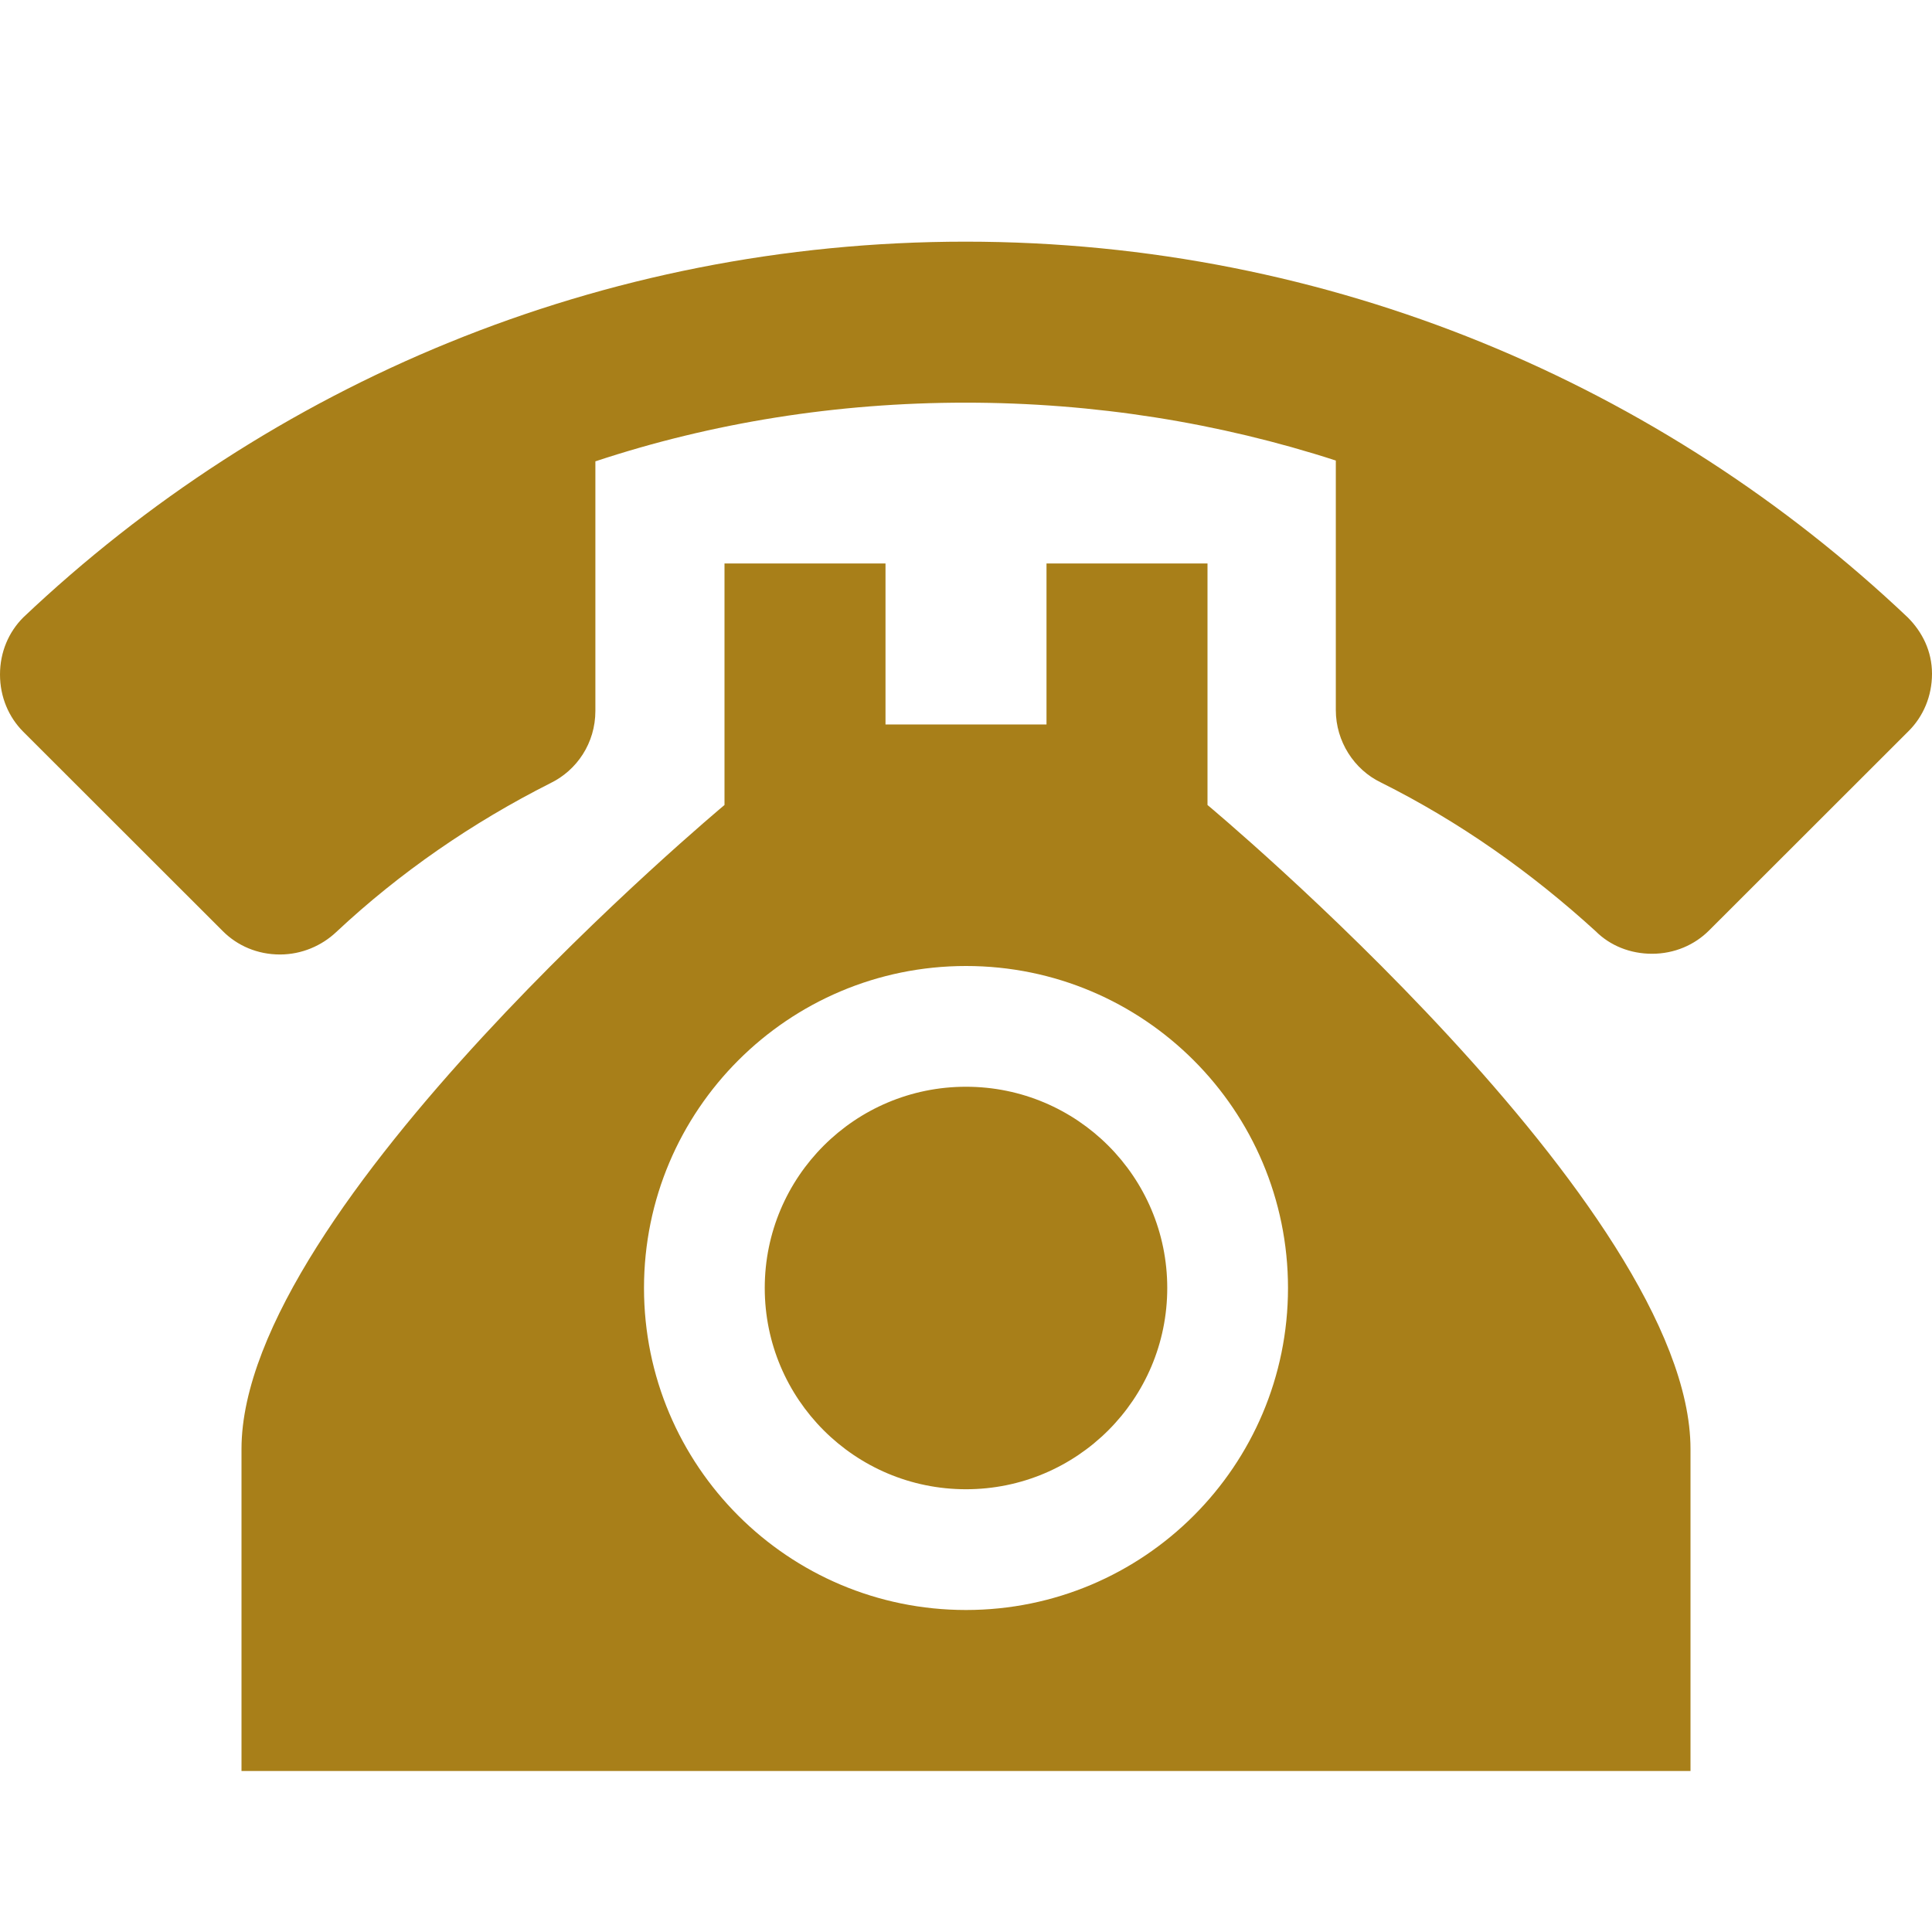 <?xml version="1.0" encoding="UTF-8" standalone="no"?>
<svg xmlns:rdf="http://www.w3.org/1999/02/22-rdf-syntax-ns#" xmlns="http://www.w3.org/2000/svg" xml:space="preserve" height="24" width="24" version="1.1" enable-background="new 0 0 24.00 24.00" xmlns:cc="http://creativecommons.org/ns#" xmlns:dc="http://purl.org/dc/elements/1.1/" viewBox="0 0 24.00 24.00"><path d="m11.994 3.002c-4.538 0-8.656 1.779-11.705 4.668-0.18 0.18-0.289 0.429-0.289 0.709 0 0.28 0.109 0.531 0.289 0.711l2.48 2.478c0.18 0.18 0.429 0.289 0.709 0.289 0.27 0 0.519-0.109 0.699-0.279 0.79-0.74 1.691-1.36 2.66-1.849 0.33-0.16 0.559-0.499 0.559-0.898v-3.1c1.449-0.48 2.998-0.729 4.598-0.729s3.15 0.249 4.6 0.719v3.1c0 0.39 0.228 0.739 0.558 0.898 0.98 0.489 1.871 1.12 2.67 1.849 0.18 0.18 0.43 0.28 0.7 0.28 0.279 0 0.529-0.11 0.708-0.289l2.481-2.479c0.18-0.18 0.289-0.431 0.289-0.711 0-0.28-0.121-0.519-0.301-0.699-3.049-2.889-7.167-4.668-11.705-4.668zm-2.994 3.998v3s-6 5-6 8v4h18v-4c0-3-6-8-6-8v-3h-2v2h-2v-2h-2zm3 5c2.209 0 4 1.791 4 4s-1.791 4-4 4c-2.209 0-4-1.791-4-4s1.791-4 4-4zm0 1.5c-1.381 0-2.5 1.119-2.5 2.5s1.119 2.5 2.5 2.5 2.5-1.119 2.5-2.5-1.119-2.5-2.5-2.5z" stroke-width="1.333" fill="#a87f19"/></svg>

